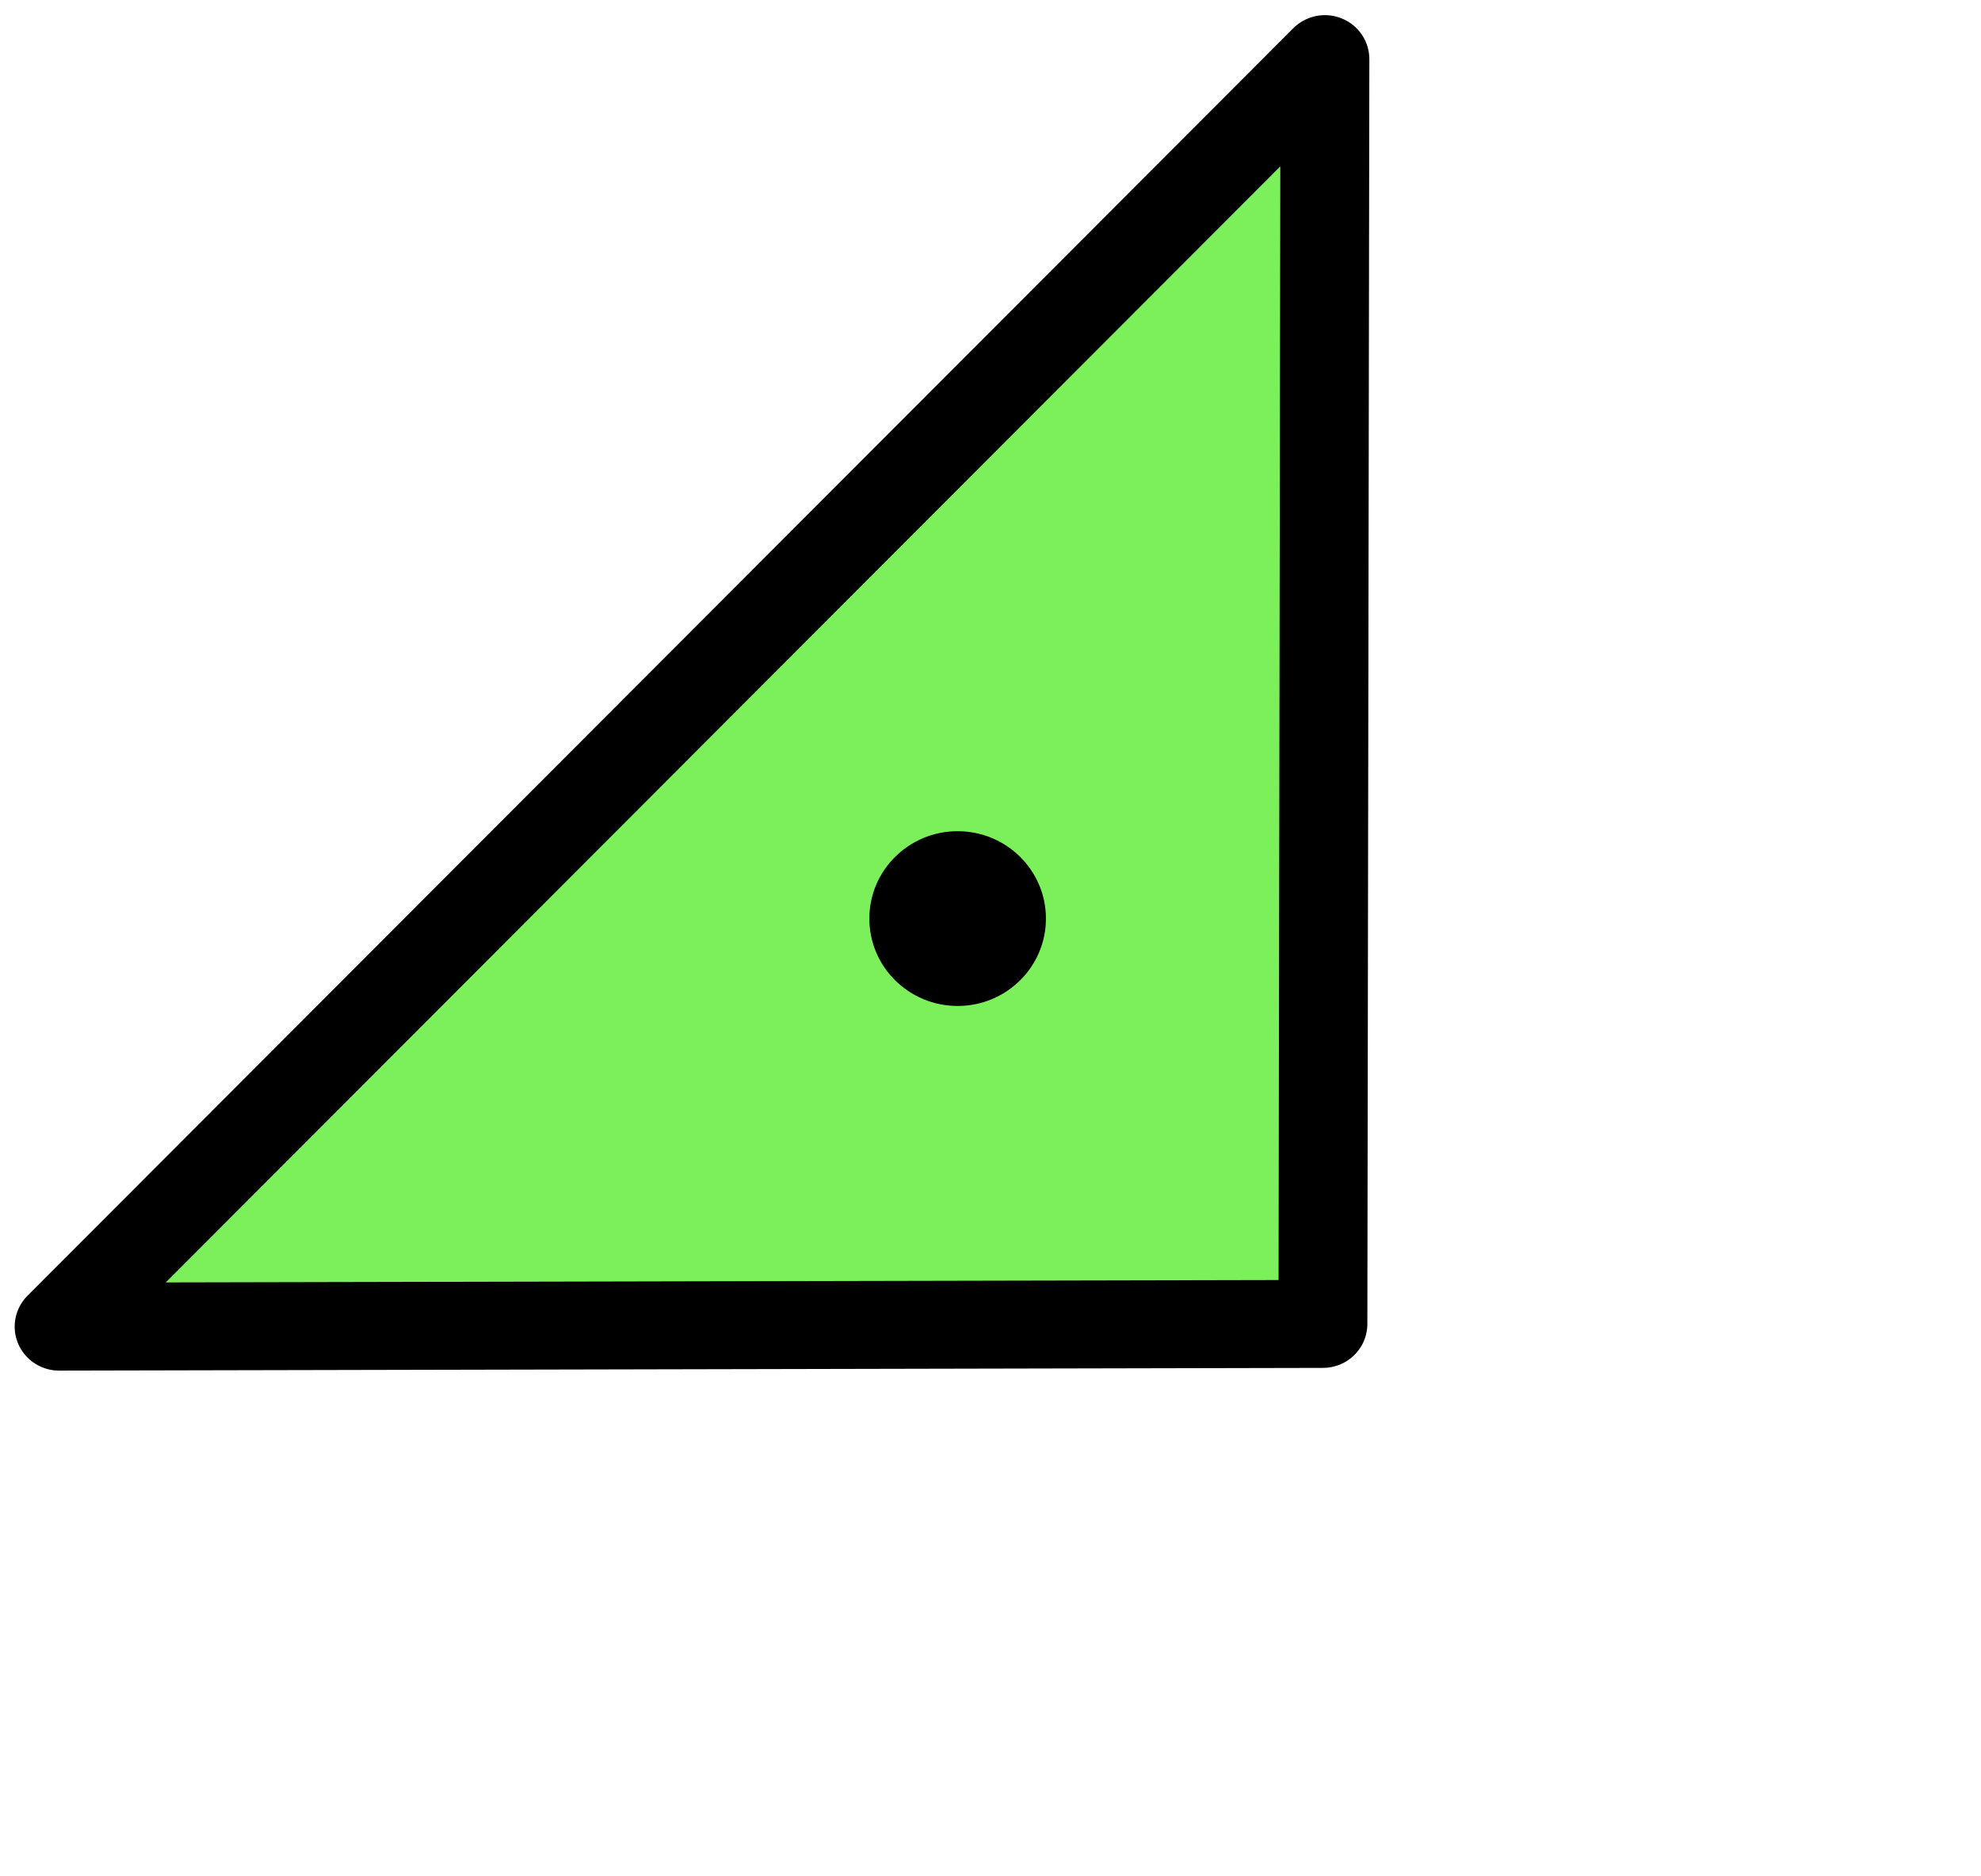 <?xml version="1.0" encoding="UTF-8" standalone="no"?>
<!DOCTYPE svg PUBLIC "-//W3C//DTD SVG 1.1//EN" "http://www.w3.org/Graphics/SVG/1.1/DTD/svg11.dtd">
<svg width="100%" height="100%" viewBox="0 0 19 18" version="1.1" xmlns="http://www.w3.org/2000/svg" xmlns:xlink="http://www.w3.org/1999/xlink" xml:space="preserve" xmlns:serif="http://www.serif.com/" style="fill-rule:evenodd;clip-rule:evenodd;stroke-linecap:round;stroke-linejoin:round;stroke-miterlimit:1.5;">
    <g transform="matrix(0.099,0,0,0.098,0.521,0.565)">
        <path d="M0.464,124.097L123.094,0.023L122.902,123.832L0.464,124.097Z" style="fill:rgb(124,240,91);stroke:black;stroke-width:8.61px;"/>
    </g>
    <g transform="matrix(0.099,0,0,0.098,1.479,3.266)">
        <circle cx="77.836" cy="56.593" r="8.554"/>
    </g>
</svg>

